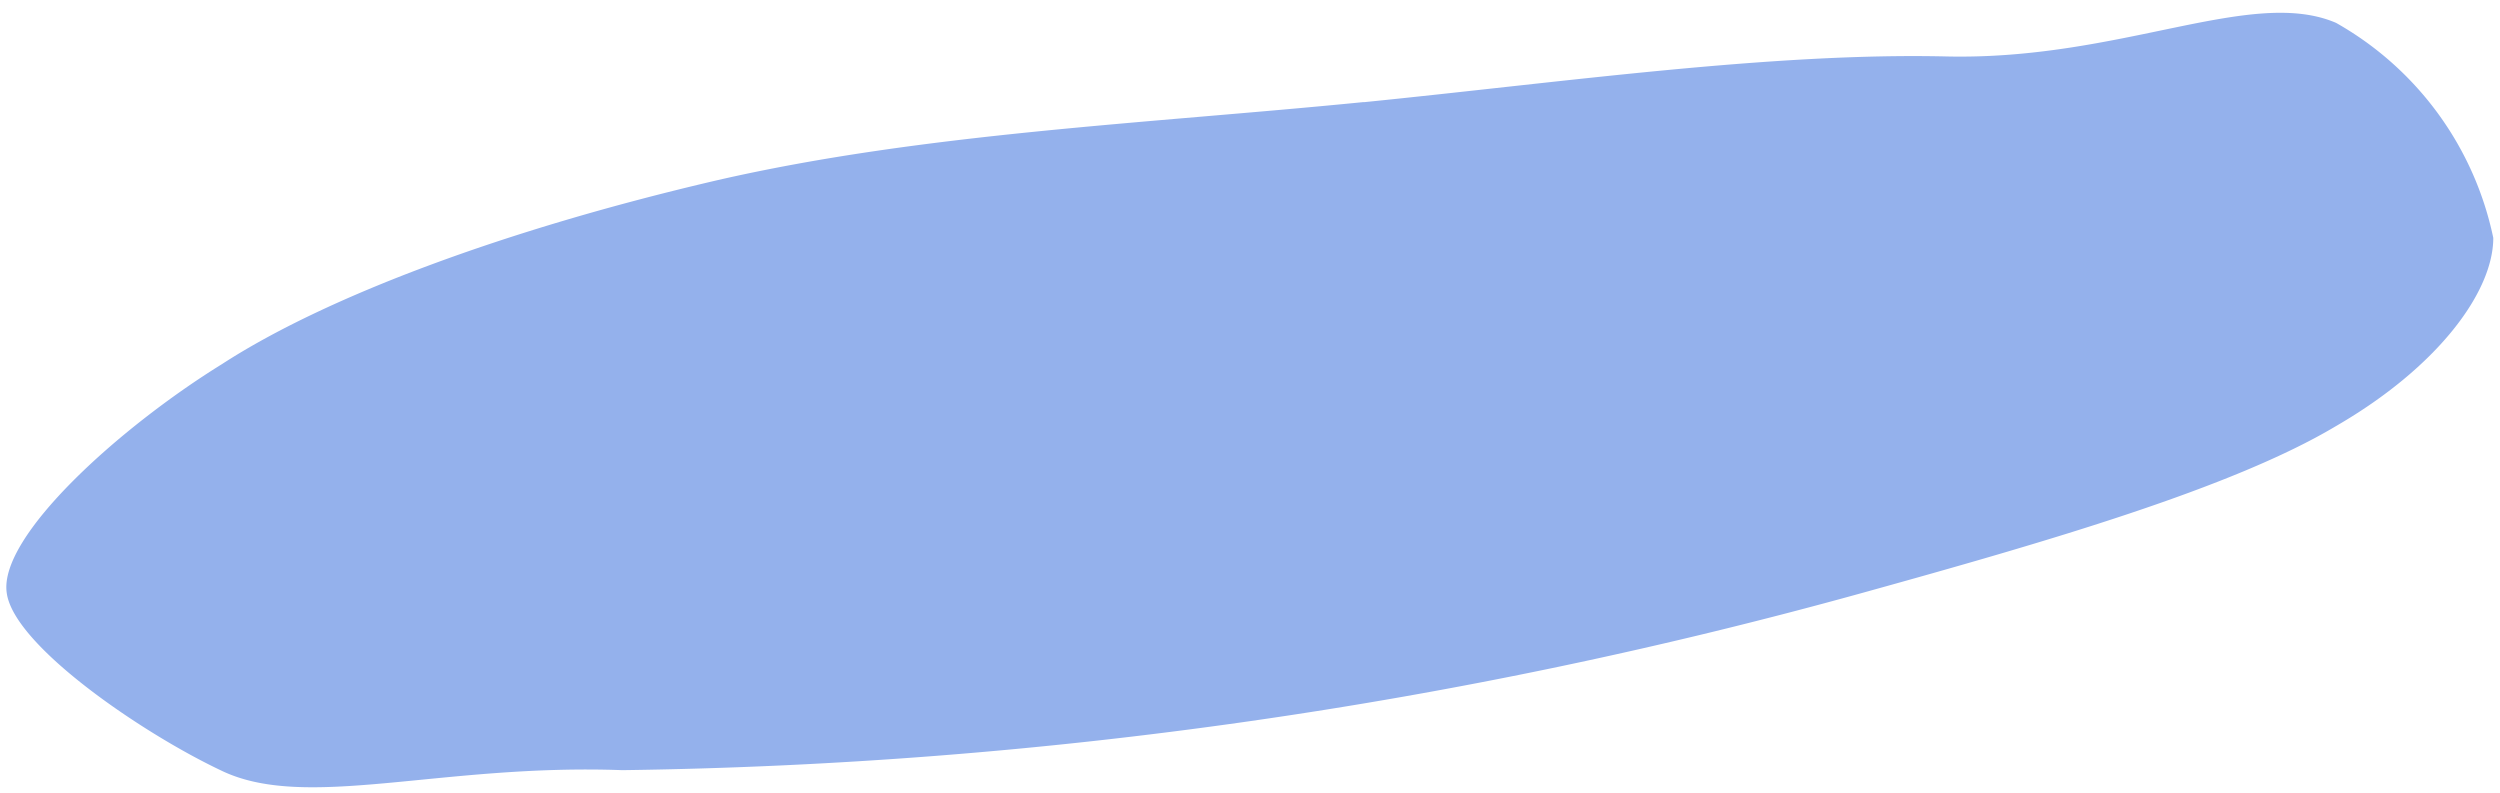 <svg width="186" height="59" fill="none" xmlns="http://www.w3.org/2000/svg"><path d="M101.5 7.6c14.9-1.5 30.4-3.7 43.3-3.4 13 .3 22.7-5.2 29-2.5a24 24 0 0 1 11.7 16c0 4-4.1 9.6-11.7 14-7.7 4.6-21.5 8.6-35.2 12.4a363.5 363.5 0 0 1-92.3 13.2c-13.6-.5-23.6 3.1-29.9 0C10.5 54.5 1 48 .5 44.1c-.6-4.2 8.4-12.3 16-17 7.7-5 21-10 36.9-13.7 15.3-3.5 31.9-4.2 48-5.8Z" fill="#94B1EC"/></svg>